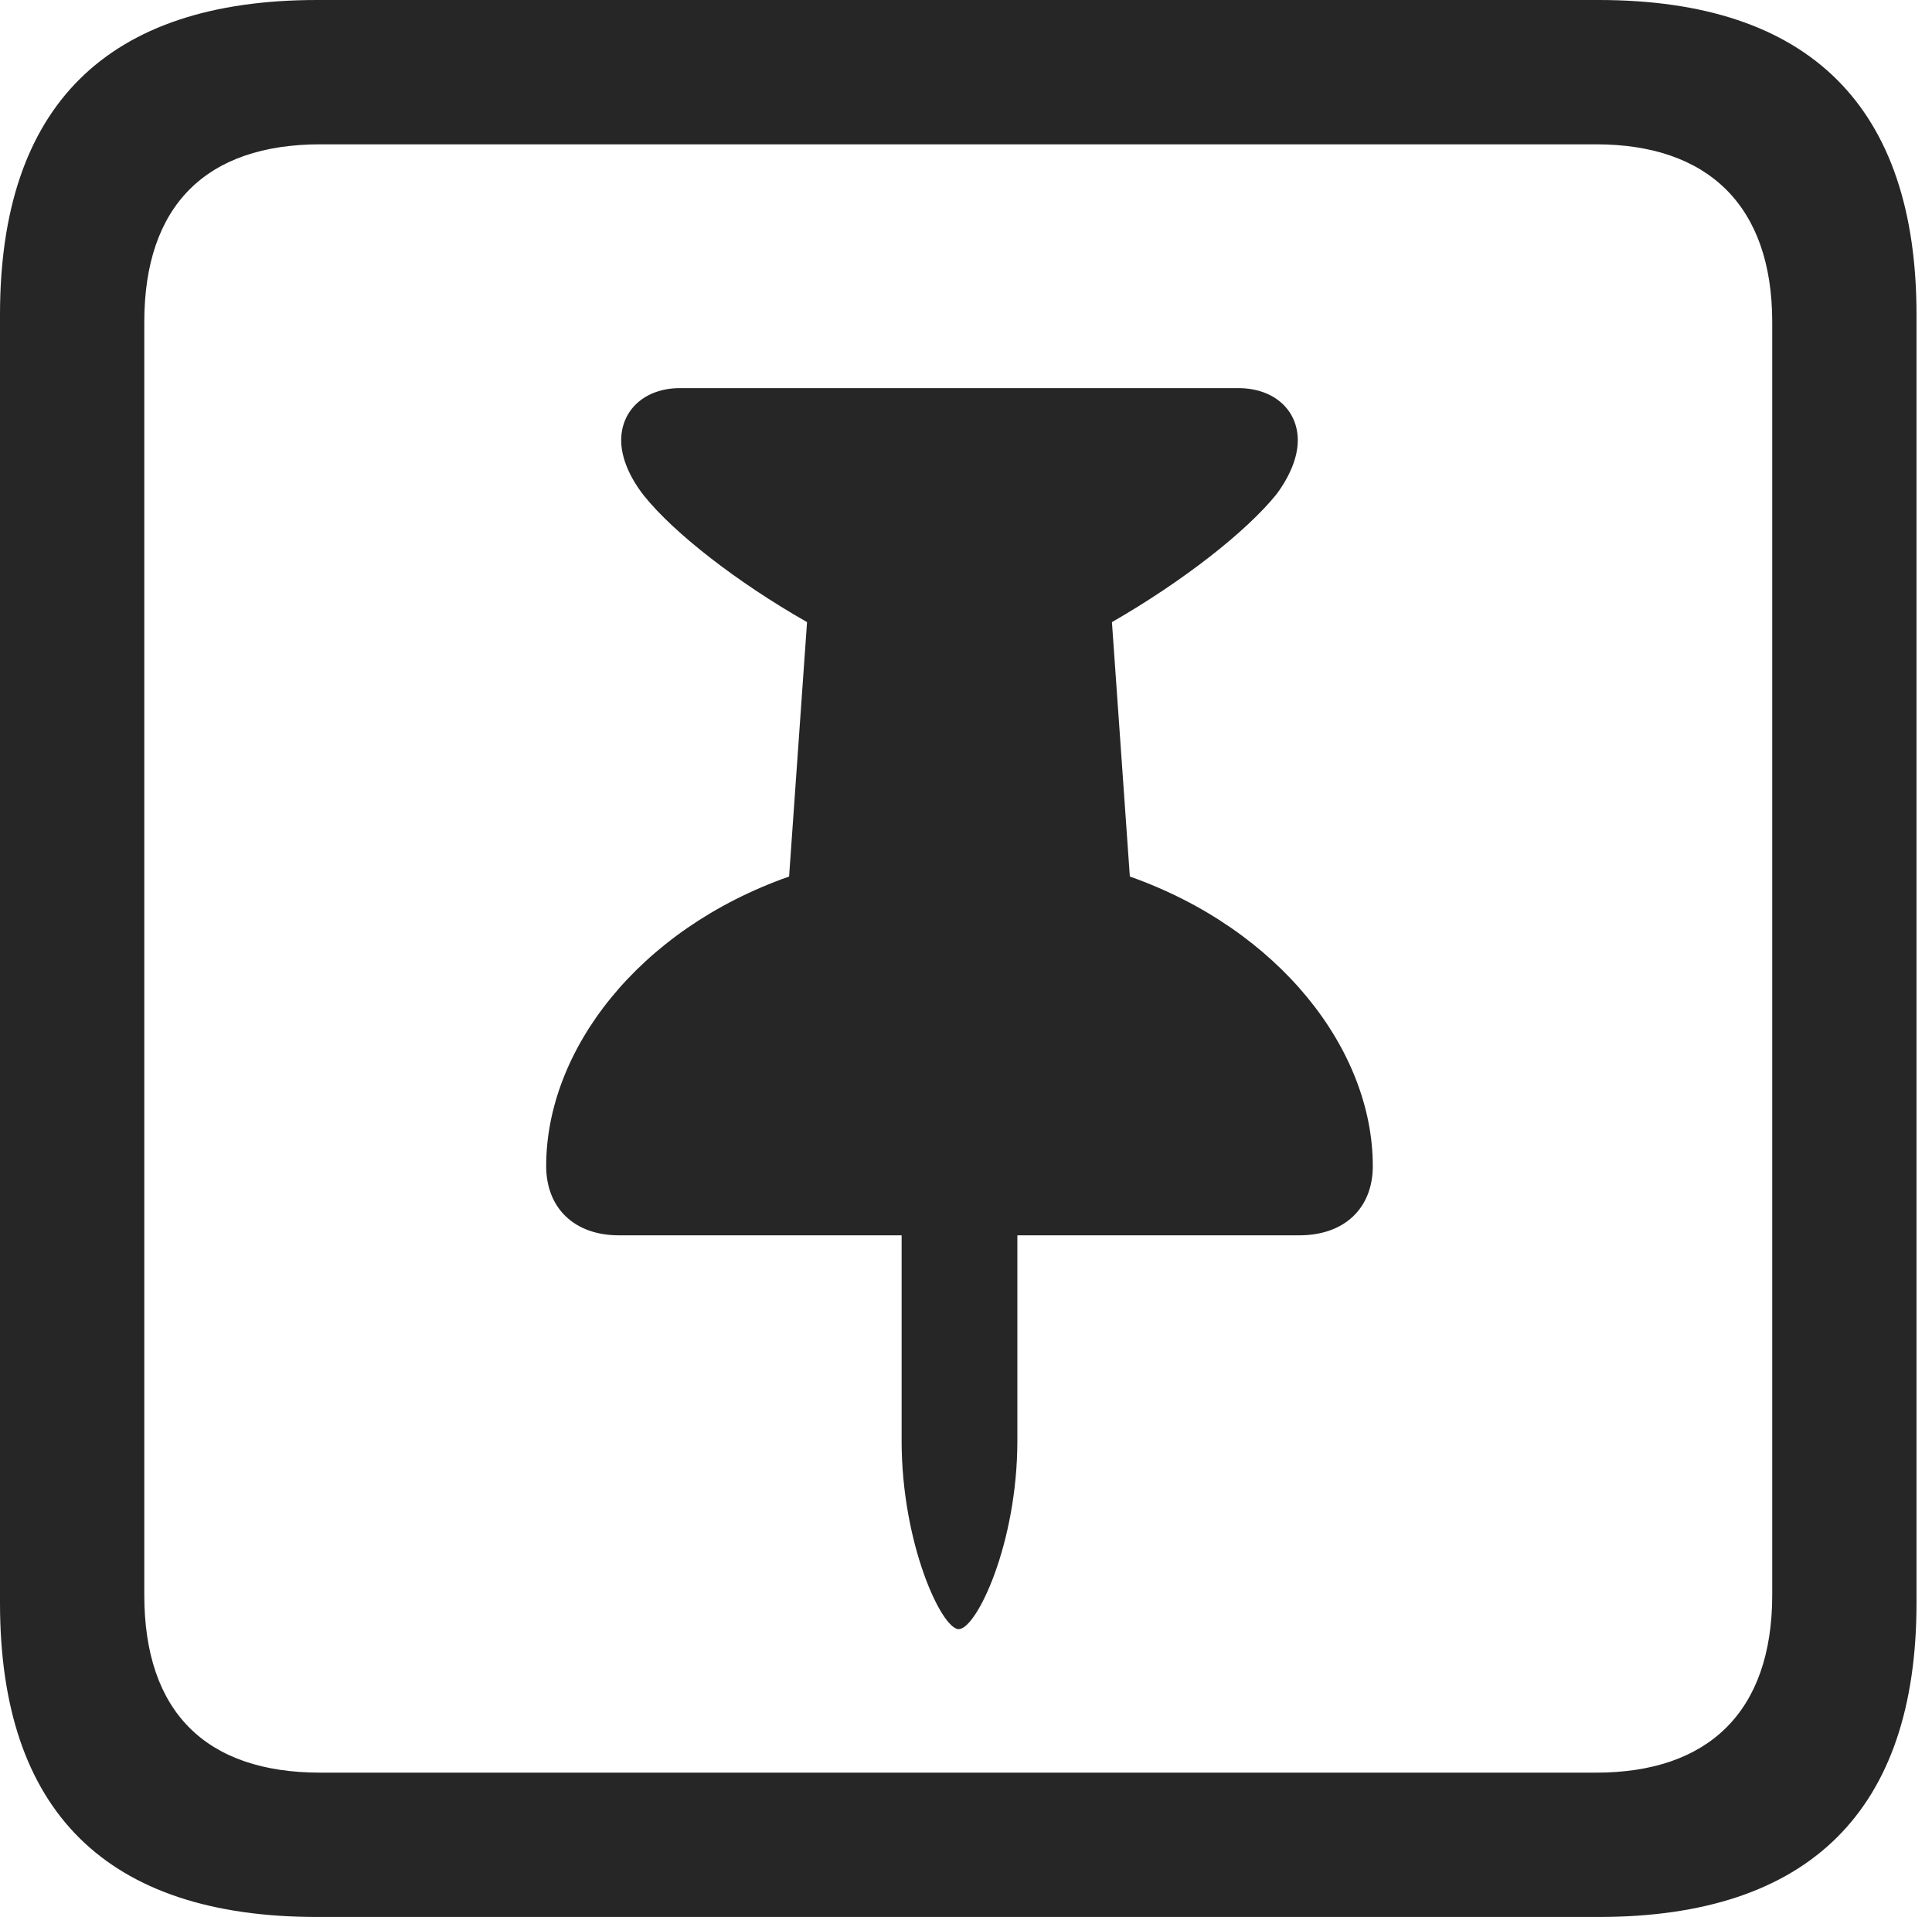 <?xml version="1.0" encoding="UTF-8"?>
<!--Generator: Apple Native CoreSVG 326-->
<!DOCTYPE svg
PUBLIC "-//W3C//DTD SVG 1.1//EN"
       "http://www.w3.org/Graphics/SVG/1.1/DTD/svg11.dtd">
<svg version="1.1" xmlns="http://www.w3.org/2000/svg" xmlns:xlink="http://www.w3.org/1999/xlink" viewBox="0 0 46.289 45.918">
 <g>
  <rect height="45.918" opacity="0" width="46.289" x="0" y="0"/>
  <path d="M7.598 45.918L38.301 45.918C43.359 45.918 45.918 43.359 45.918 38.398L45.918 7.539C45.918 2.559 43.359 0 38.301 0L7.598 0C2.559 0 0 2.539 0 7.539L0 38.398C0 43.398 2.559 45.918 7.598 45.918ZM7.676 42.461C4.941 42.461 3.457 41.016 3.457 38.203L3.457 7.715C3.457 4.922 4.941 3.457 7.676 3.457L38.242 3.457C40.918 3.457 42.461 4.922 42.461 7.715L42.461 38.203C42.461 41.016 40.918 42.461 38.242 42.461Z" fill="black" fill-opacity="0.85"/>
  <path d="M13.086 27.93C13.086 28.945 13.77 29.59 14.824 29.59L21.602 29.59L21.602 34.512C21.602 36.973 22.559 39.023 22.969 39.023C23.398 39.023 24.375 36.973 24.375 34.512L24.375 29.59L31.133 29.59C32.207 29.59 32.891 28.945 32.891 27.93C32.891 25.156 30.664 22.266 27.07 20.996L26.641 14.902C28.34 13.926 29.863 12.734 30.586 11.836C30.918 11.387 31.094 10.938 31.094 10.547C31.094 9.824 30.527 9.297 29.668 9.297L16.289 9.297C15.449 9.297 14.883 9.824 14.883 10.547C14.883 10.957 15.078 11.426 15.43 11.875C16.152 12.773 17.656 13.945 19.336 14.902L18.906 20.996C15.293 22.266 13.086 25.156 13.086 27.93Z" fill="black" fill-opacity="0.85"/>
 </g>
</svg>
